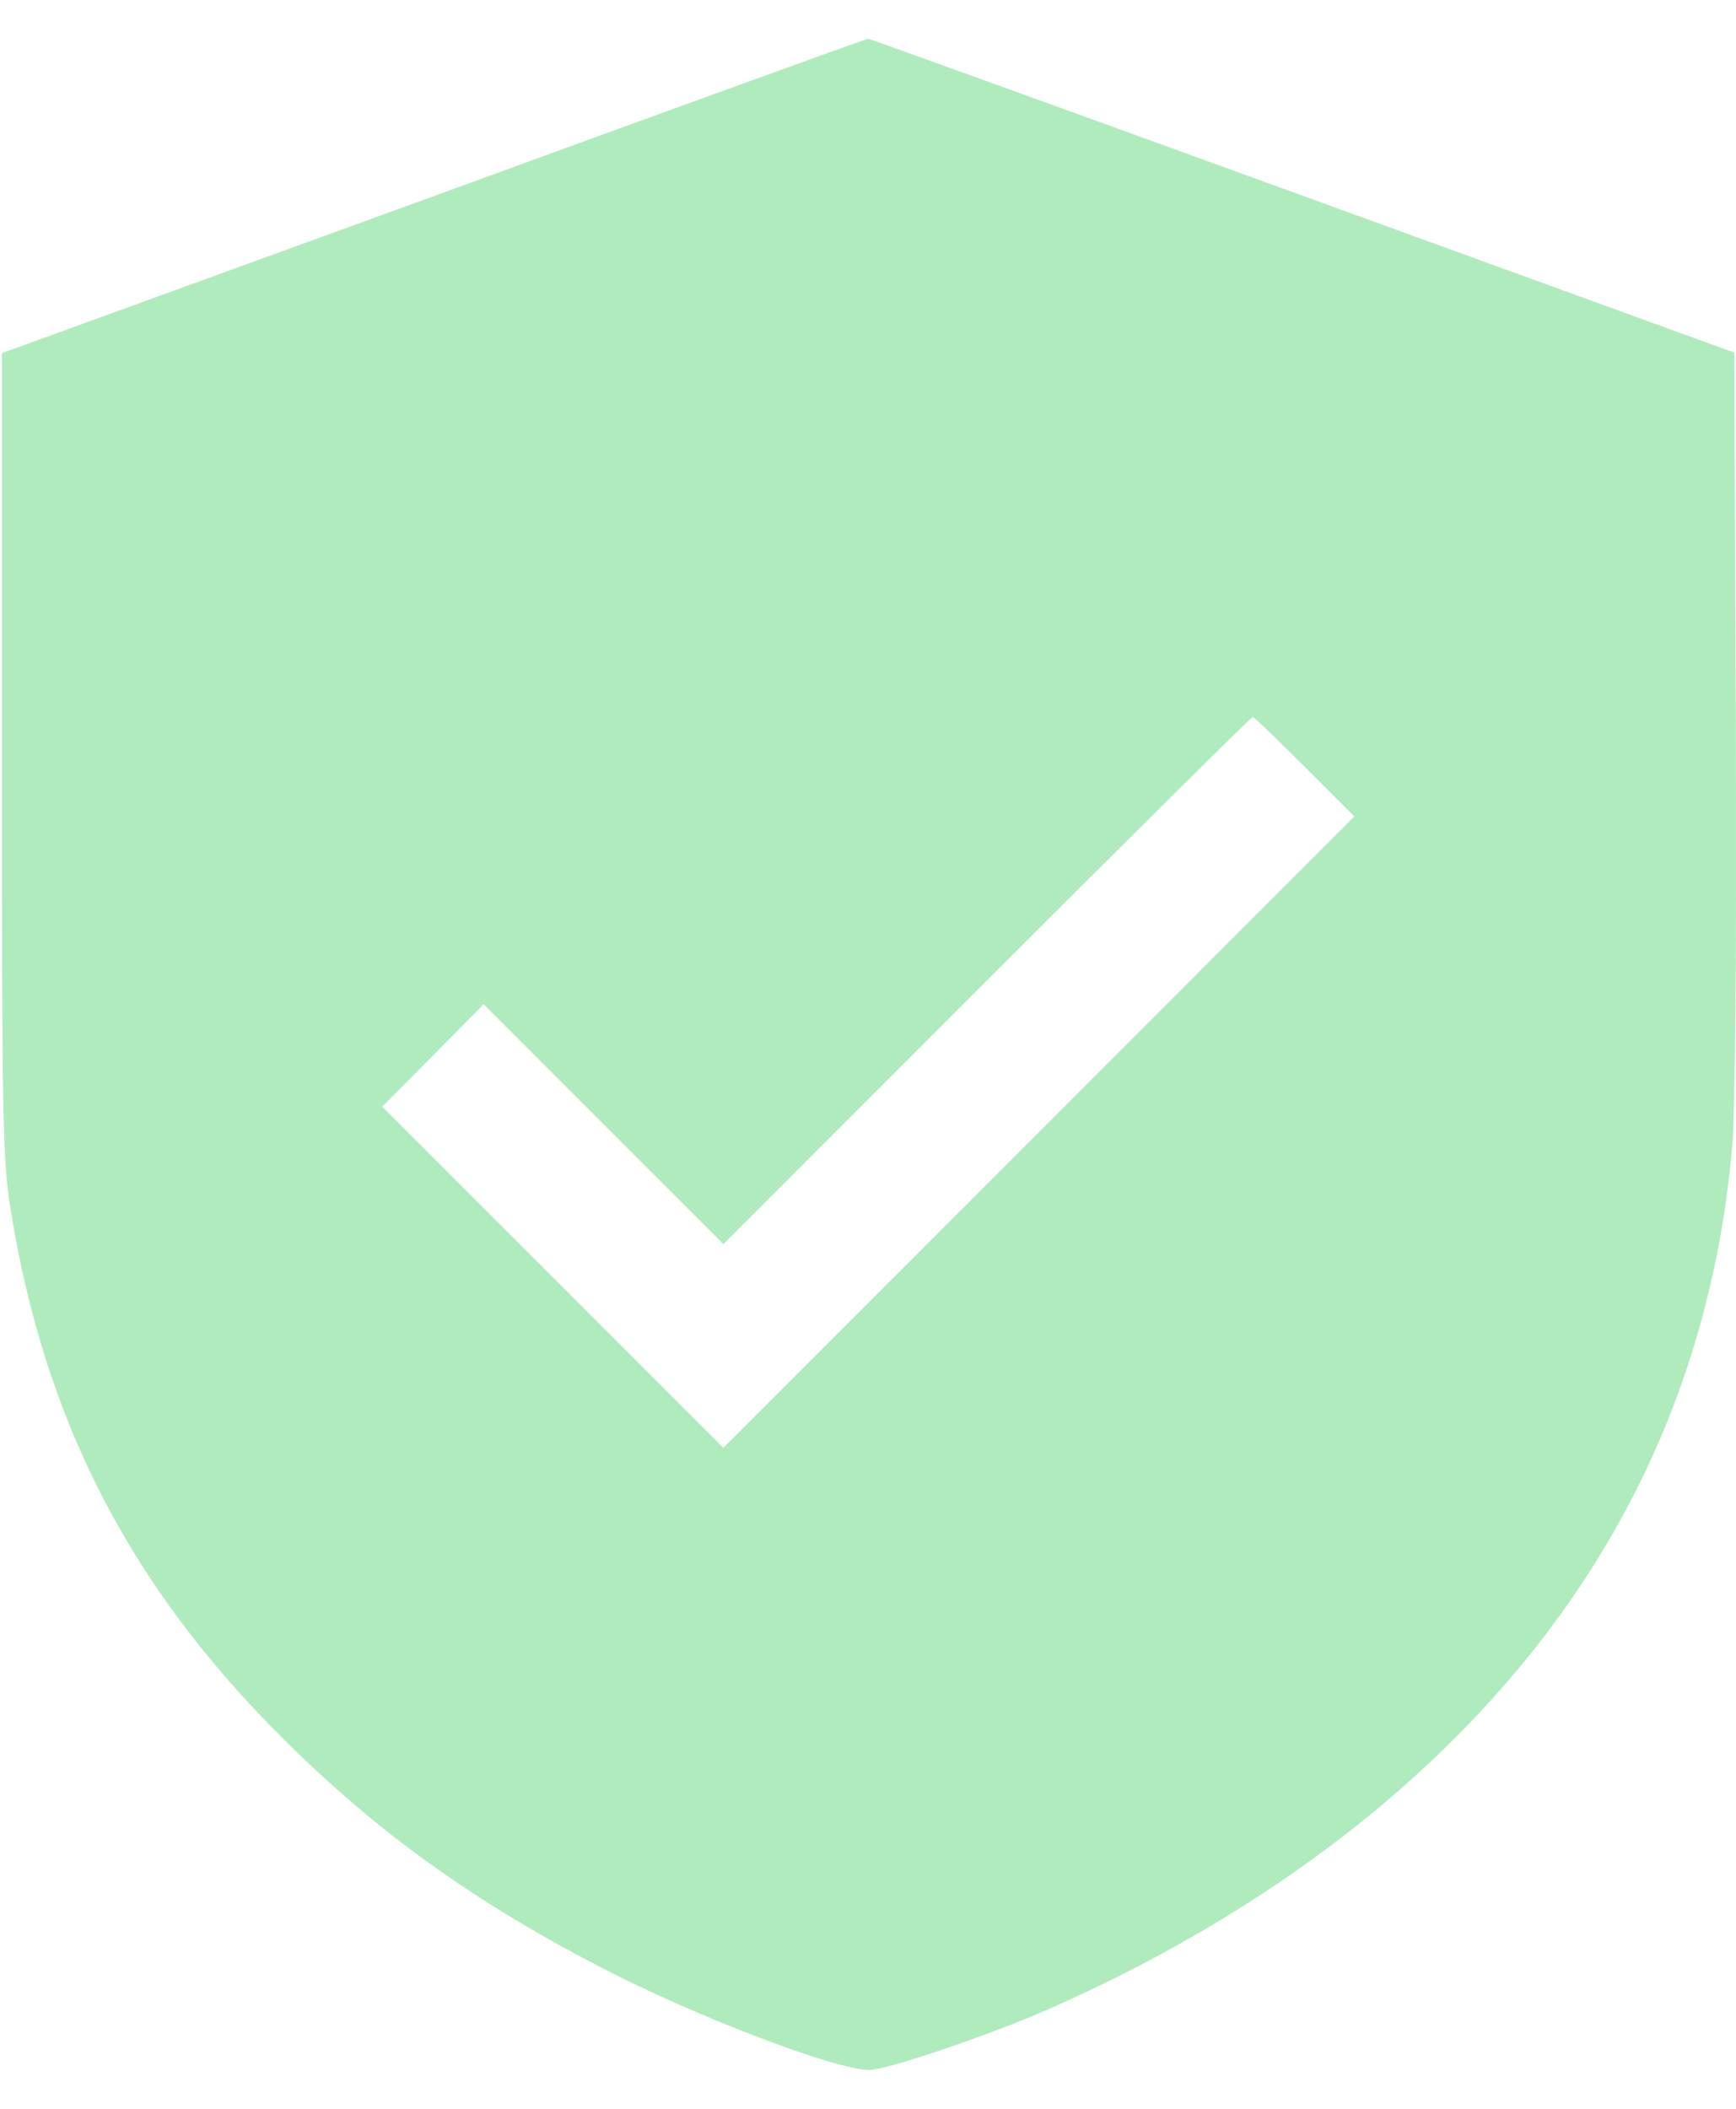 <svg width="14" height="17" viewBox="0 0 14 17" fill="none" xmlns="http://www.w3.org/2000/svg">
<g id="shield">
<path id="Path 3468" d="M3.499 1.581L0.015 2.847L0.015 6.075C0.015 9.008 0.022 9.337 0.081 9.72C0.351 11.438 1.04 12.784 2.291 14.024C3.036 14.765 3.805 15.319 4.83 15.852C5.6 16.253 6.738 16.687 7.012 16.687C7.15 16.687 7.99 16.403 8.46 16.195C9.671 15.662 10.747 14.962 11.597 14.145C13.005 12.795 13.801 11.157 13.969 9.245C13.994 8.946 14.005 7.775 13.998 5.816L13.987 2.843L10.503 1.577C8.588 0.881 7.012 0.312 7.001 0.312C6.99 0.312 5.414 0.881 3.499 1.581ZM10.521 6.181L10.922 6.582L8.376 9.129L5.834 11.671L4.458 10.296L3.083 8.921L3.492 8.509L3.9 8.096L4.867 9.063L5.834 10.03L7.96 7.903C9.128 6.736 10.091 5.78 10.102 5.78C10.113 5.78 10.302 5.962 10.521 6.181Z" fill="#B0EBBD"/>
</g>
</svg>

